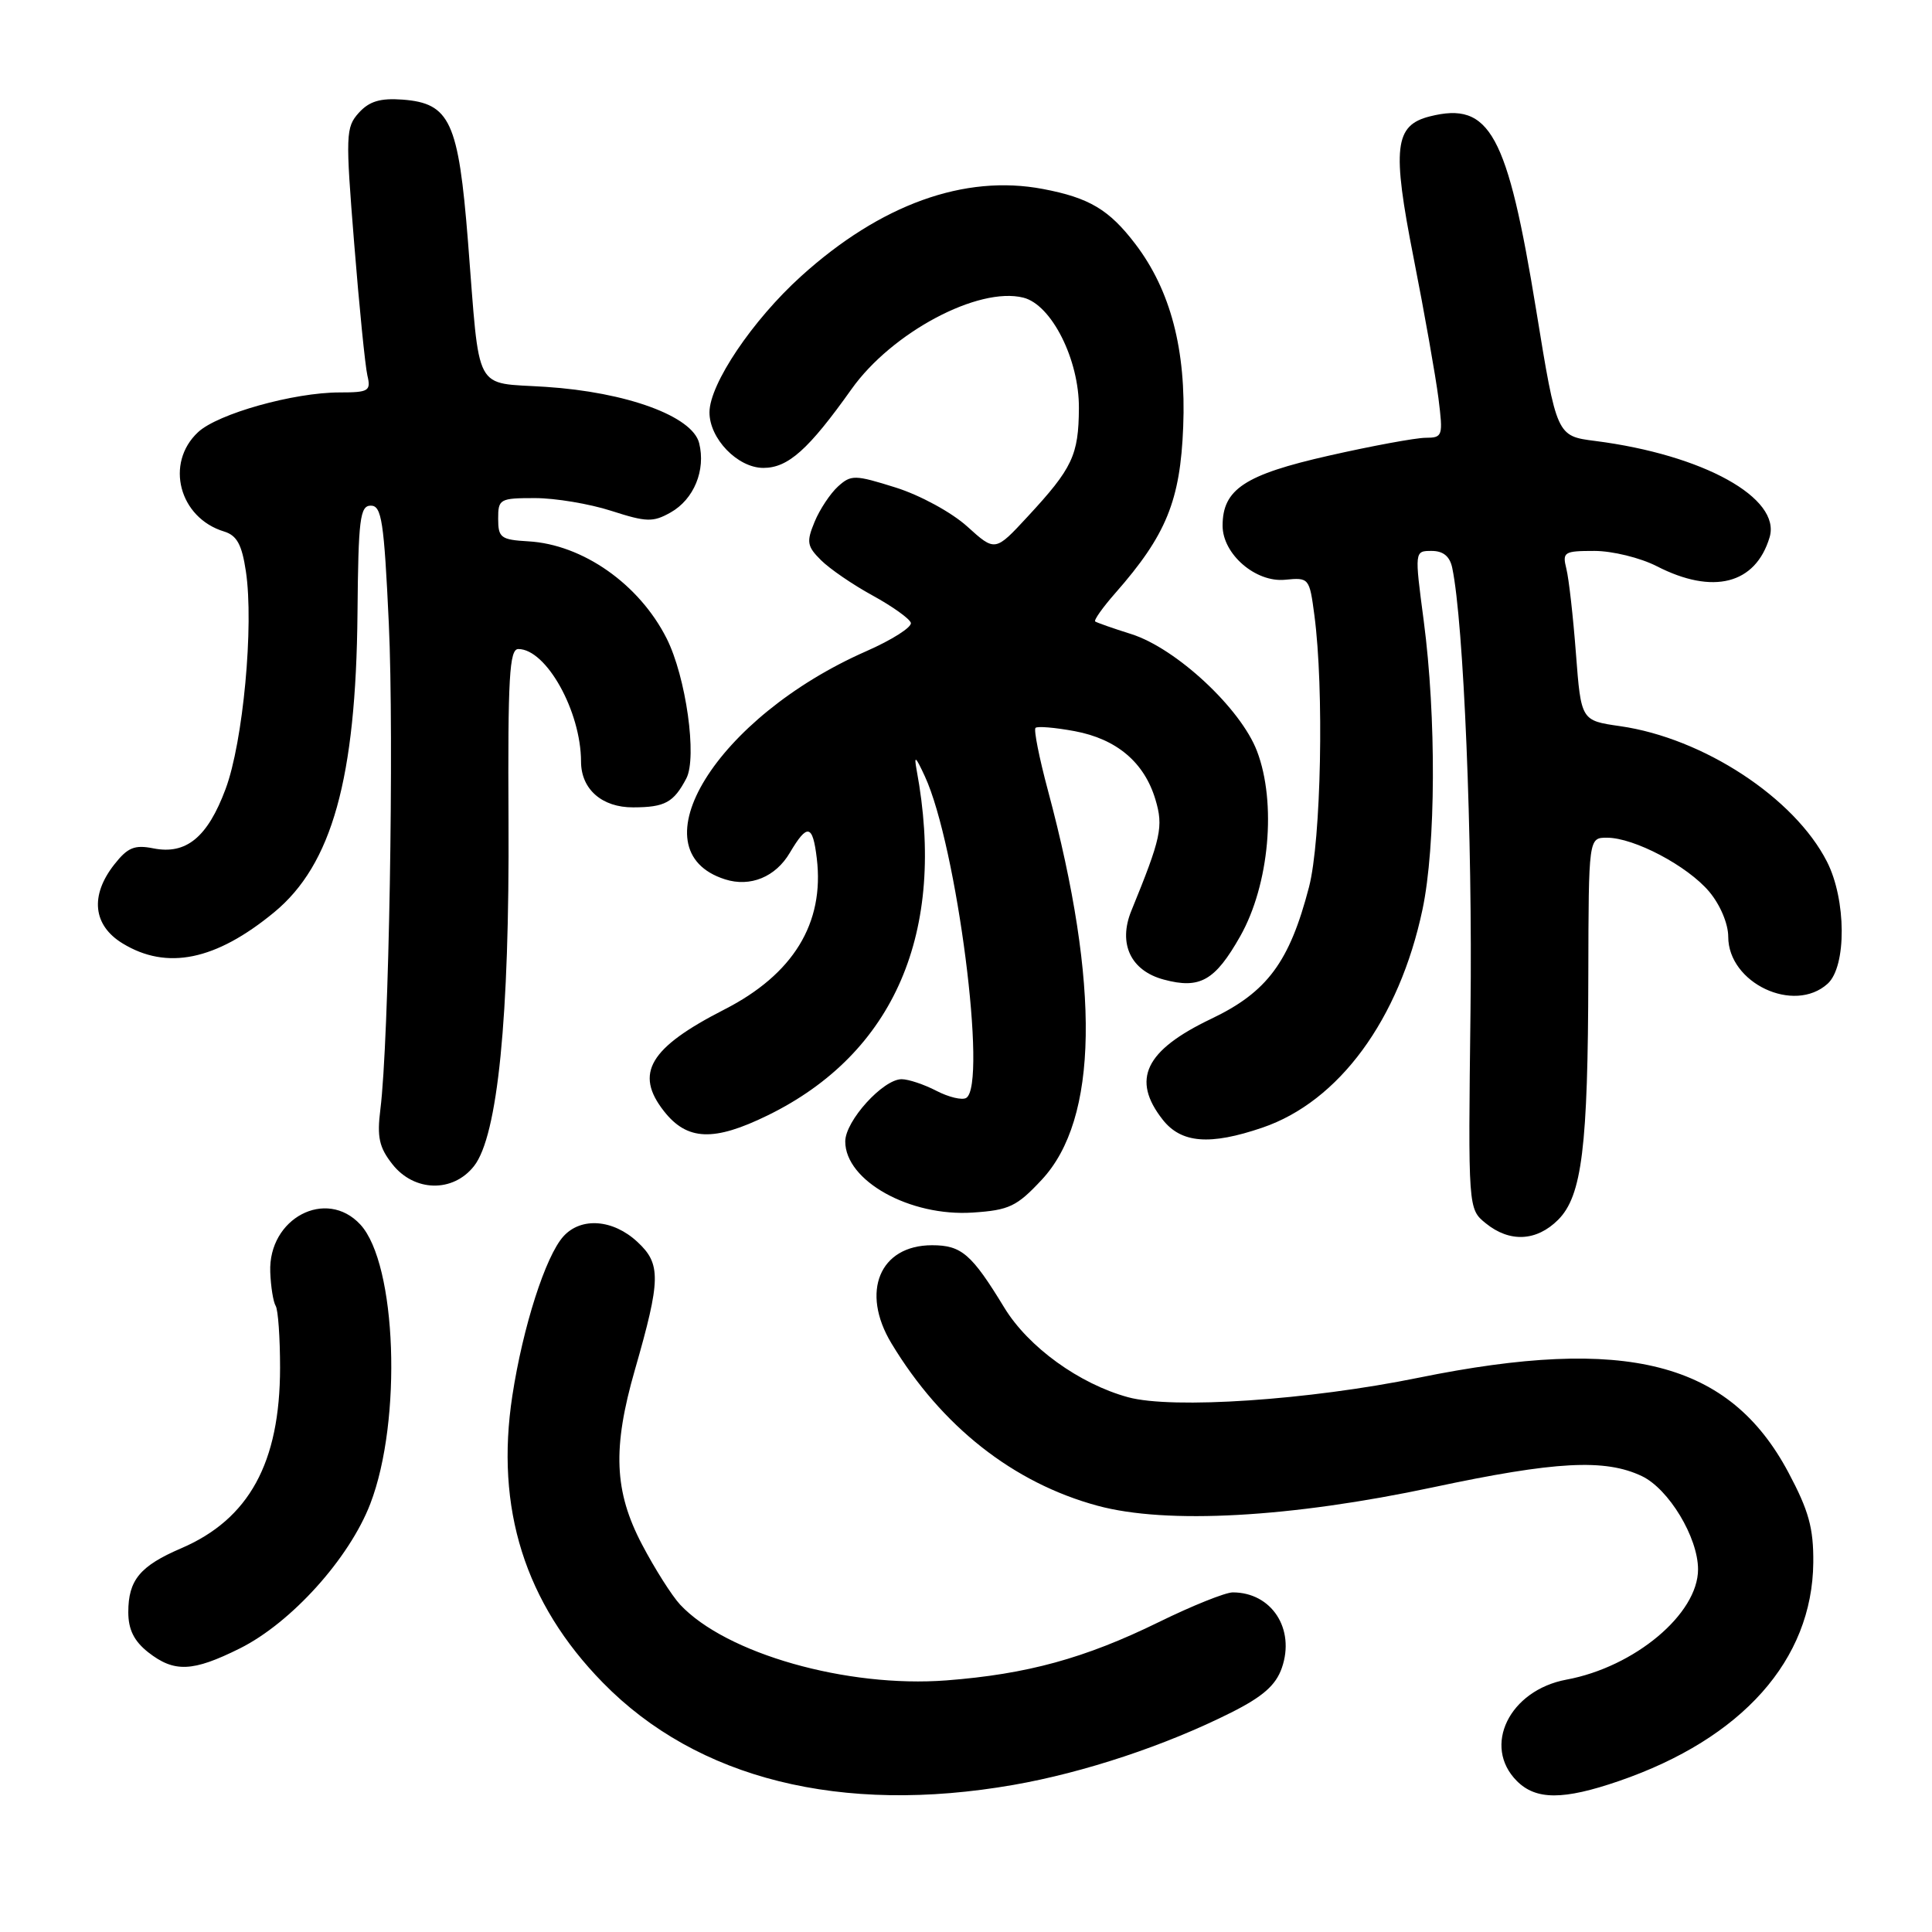 <?xml version="1.0" encoding="UTF-8" standalone="no"?>
<!DOCTYPE svg PUBLIC "-//W3C//DTD SVG 1.1//EN" "http://www.w3.org/Graphics/SVG/1.1/DTD/svg11.dtd" >
<svg xmlns="http://www.w3.org/2000/svg" xmlns:xlink="http://www.w3.org/1999/xlink" version="1.1" viewBox="0 0 256 256">
 <g >
 <path fill="currentColor"
d=" M 134.28 236.51 C 143.66 234.87 154.42 231.30 163.14 226.92 C 167.34 224.81 169.05 223.30 169.85 221.01 C 171.65 215.84 168.50 211.00 163.35 211.00 C 162.37 211.00 157.96 212.77 153.54 214.94 C 143.75 219.74 136.07 221.84 125.41 222.66 C 112.20 223.67 96.19 219.11 90.12 212.62 C 89.03 211.45 86.76 207.87 85.07 204.65 C 81.37 197.60 81.14 191.89 84.13 181.50 C 87.57 169.53 87.61 167.47 84.45 164.55 C 81.23 161.56 77.00 161.24 74.66 163.82 C 72.29 166.44 69.29 175.80 67.89 184.93 C 65.60 199.87 69.55 212.41 79.88 222.96 C 92.38 235.74 111.47 240.49 134.28 236.51 Z  M 214.51 236.00 C 230.87 230.37 240.14 219.94 240.27 207.06 C 240.31 202.47 239.67 200.17 236.97 195.10 C 229.16 180.44 215.52 176.95 188.00 182.55 C 173.40 185.53 155.35 186.74 149.48 185.14 C 143.02 183.38 136.25 178.49 133.07 173.26 C 128.74 166.15 127.40 165.00 123.50 165.00 C 116.56 165.00 114.00 171.17 118.12 178.00 C 124.75 189.00 134.27 196.50 145.44 199.52 C 154.59 202.00 171.03 201.09 189.91 197.07 C 206.11 193.62 212.66 193.27 217.55 195.59 C 221.12 197.29 225.00 203.72 225.00 207.95 C 225.00 213.85 216.60 220.89 207.56 222.56 C 199.99 223.97 196.38 231.38 201.00 236.00 C 203.53 238.53 207.15 238.53 214.51 236.00 Z  M 31.77 218.43 C 38.59 215.03 46.28 206.51 49.07 199.25 C 53.31 188.22 52.56 167.45 47.74 162.25 C 43.22 157.38 35.54 161.42 35.81 168.54 C 35.88 170.50 36.21 172.52 36.53 173.04 C 36.85 173.56 37.11 177.25 37.11 181.24 C 37.10 193.82 33.00 201.30 24.00 205.16 C 18.55 207.50 17.00 209.37 17.00 213.62 C 17.00 215.92 17.76 217.45 19.63 218.93 C 23.09 221.64 25.52 221.54 31.77 218.43 Z  M 206.46 161.63 C 209.62 158.47 210.42 152.00 210.46 129.25 C 210.50 111.00 210.50 111.00 212.93 111.00 C 216.53 111.00 223.60 114.73 226.48 118.15 C 227.94 119.89 229.00 122.41 229.00 124.12 C 229.00 130.26 237.71 134.38 242.17 130.35 C 244.70 128.06 244.65 119.20 242.08 114.17 C 237.77 105.71 225.69 97.80 214.68 96.22 C 209.50 95.48 209.50 95.48 208.82 86.60 C 208.45 81.71 207.88 76.66 207.55 75.36 C 207.00 73.15 207.24 73.00 211.27 73.00 C 213.64 73.00 217.36 73.91 219.54 75.03 C 226.99 78.85 232.62 77.41 234.48 71.20 C 236.04 65.99 225.68 60.26 211.38 58.43 C 206.27 57.78 206.27 57.78 203.56 41.14 C 199.73 17.65 197.42 13.42 189.47 15.42 C 184.77 16.60 184.43 19.56 187.32 34.22 C 188.76 41.52 190.23 49.86 190.60 52.75 C 191.23 57.80 191.17 58.00 188.88 58.01 C 187.57 58.02 181.80 59.08 176.07 60.38 C 164.93 62.90 162.00 64.83 162.00 69.66 C 162.00 73.42 166.38 77.21 170.28 76.82 C 173.45 76.51 173.51 76.58 174.16 81.50 C 175.46 91.30 175.06 111.34 173.45 117.54 C 170.86 127.49 167.91 131.46 160.49 135.00 C 151.72 139.19 149.87 143.03 154.07 148.37 C 156.53 151.49 160.32 151.79 167.27 149.42 C 177.43 145.96 185.41 135.08 188.49 120.50 C 190.26 112.12 190.33 95.01 188.65 82.25 C 187.43 73.00 187.43 73.00 189.70 73.00 C 191.24 73.00 192.11 73.72 192.43 75.25 C 193.95 82.50 195.13 111.07 194.85 133.85 C 194.53 160.20 194.53 160.20 196.88 162.10 C 200.04 164.66 203.60 164.49 206.46 161.63 Z  M 138.04 156.32 C 145.53 148.29 145.81 130.67 138.85 104.71 C 137.70 100.42 136.96 96.70 137.21 96.45 C 137.46 96.20 139.79 96.40 142.39 96.88 C 147.97 97.92 151.63 101.02 153.10 105.94 C 154.18 109.54 153.85 111.03 149.91 120.68 C 148.13 125.04 149.82 128.63 154.21 129.80 C 159.00 131.09 161.00 129.95 164.34 124.05 C 168.19 117.24 169.17 106.36 166.56 99.53 C 164.40 93.86 155.86 85.91 149.90 84.02 C 147.48 83.26 145.33 82.50 145.12 82.35 C 144.91 82.19 146.11 80.49 147.80 78.57 C 154.53 70.91 156.40 66.34 156.78 56.55 C 157.19 46.39 155.11 38.45 150.43 32.32 C 146.96 27.77 144.32 26.20 138.19 25.04 C 127.80 23.07 116.66 27.09 106.14 36.61 C 99.71 42.43 94.03 50.87 94.01 54.62 C 93.99 58.12 97.75 62.00 101.15 62.00 C 104.43 62.00 107.14 59.57 112.84 51.55 C 118.17 44.05 129.64 37.94 135.60 39.44 C 139.34 40.37 143.01 47.67 142.96 54.09 C 142.92 60.32 142.11 62.04 136.18 68.44 C 131.86 73.11 131.86 73.11 128.16 69.76 C 126.09 67.89 121.90 65.61 118.68 64.60 C 113.26 62.90 112.78 62.89 111.04 64.46 C 110.02 65.39 108.62 67.49 107.94 69.14 C 106.84 71.80 106.93 72.38 108.78 74.22 C 109.92 75.36 112.99 77.47 115.61 78.90 C 118.22 80.33 120.51 81.96 120.69 82.52 C 120.87 83.09 118.20 84.79 114.76 86.30 C 94.93 95.03 84.01 112.69 96.08 116.52 C 99.41 117.58 102.77 116.21 104.66 112.99 C 106.98 109.07 107.69 109.22 108.23 113.75 C 109.26 122.33 105.11 129.11 95.97 133.77 C 86.05 138.84 84.04 142.23 87.98 147.24 C 91.05 151.15 94.58 151.29 101.73 147.79 C 118.51 139.58 125.45 123.49 121.46 102.04 C 121.09 100.02 121.31 100.19 122.55 102.87 C 126.79 112.05 130.86 143.73 128.03 145.48 C 127.50 145.81 125.72 145.39 124.08 144.54 C 122.44 143.69 120.37 143.00 119.47 143.00 C 117.01 143.00 112.00 148.53 112.00 151.25 C 112.00 156.46 120.56 161.23 128.91 160.67 C 133.72 160.35 134.73 159.87 138.04 156.32 Z  M 62.81 154.51 C 65.95 150.52 67.52 134.82 67.38 108.75 C 67.28 89.75 67.50 86.00 68.68 86.00 C 72.38 86.00 76.98 94.25 76.99 100.92 C 77.00 104.58 79.77 107.00 83.90 106.98 C 88.11 106.97 89.26 106.34 90.94 103.15 C 92.40 100.38 90.90 89.68 88.33 84.59 C 84.70 77.40 77.21 72.14 70.00 71.73 C 66.37 71.52 66.01 71.25 66.01 68.75 C 66.00 66.12 66.22 66.00 70.89 66.00 C 73.57 66.00 78.12 66.76 81.00 67.69 C 85.66 69.19 86.52 69.22 88.85 67.91 C 91.95 66.17 93.54 62.30 92.64 58.71 C 91.75 55.15 83.04 51.96 72.30 51.26 C 62.65 50.63 63.62 52.43 62.01 32.00 C 60.75 16.10 59.63 13.68 53.35 13.20 C 50.39 12.98 48.93 13.42 47.55 14.94 C 45.81 16.87 45.77 17.84 46.93 32.24 C 47.60 40.63 48.39 48.51 48.68 49.75 C 49.17 51.81 48.86 52.00 45.00 52.00 C 38.93 52.00 28.87 54.82 26.25 57.26 C 21.83 61.37 23.73 68.62 29.70 70.43 C 31.39 70.95 32.05 72.16 32.58 75.70 C 33.66 82.87 32.21 98.35 29.89 104.55 C 27.50 110.96 24.66 113.28 20.31 112.41 C 17.83 111.92 16.92 112.29 15.15 114.54 C 11.90 118.67 12.31 122.61 16.25 125.01 C 22.12 128.59 28.59 127.26 36.32 120.89 C 43.99 114.57 47.17 103.17 47.37 81.25 C 47.48 68.75 47.70 67.00 49.14 67.00 C 50.57 67.00 50.89 69.09 51.52 82.62 C 52.23 97.83 51.54 137.97 50.40 147.01 C 49.94 150.67 50.24 152.04 51.99 154.26 C 54.88 157.94 60.02 158.06 62.81 154.51 Z "/>
</g>
</svg>